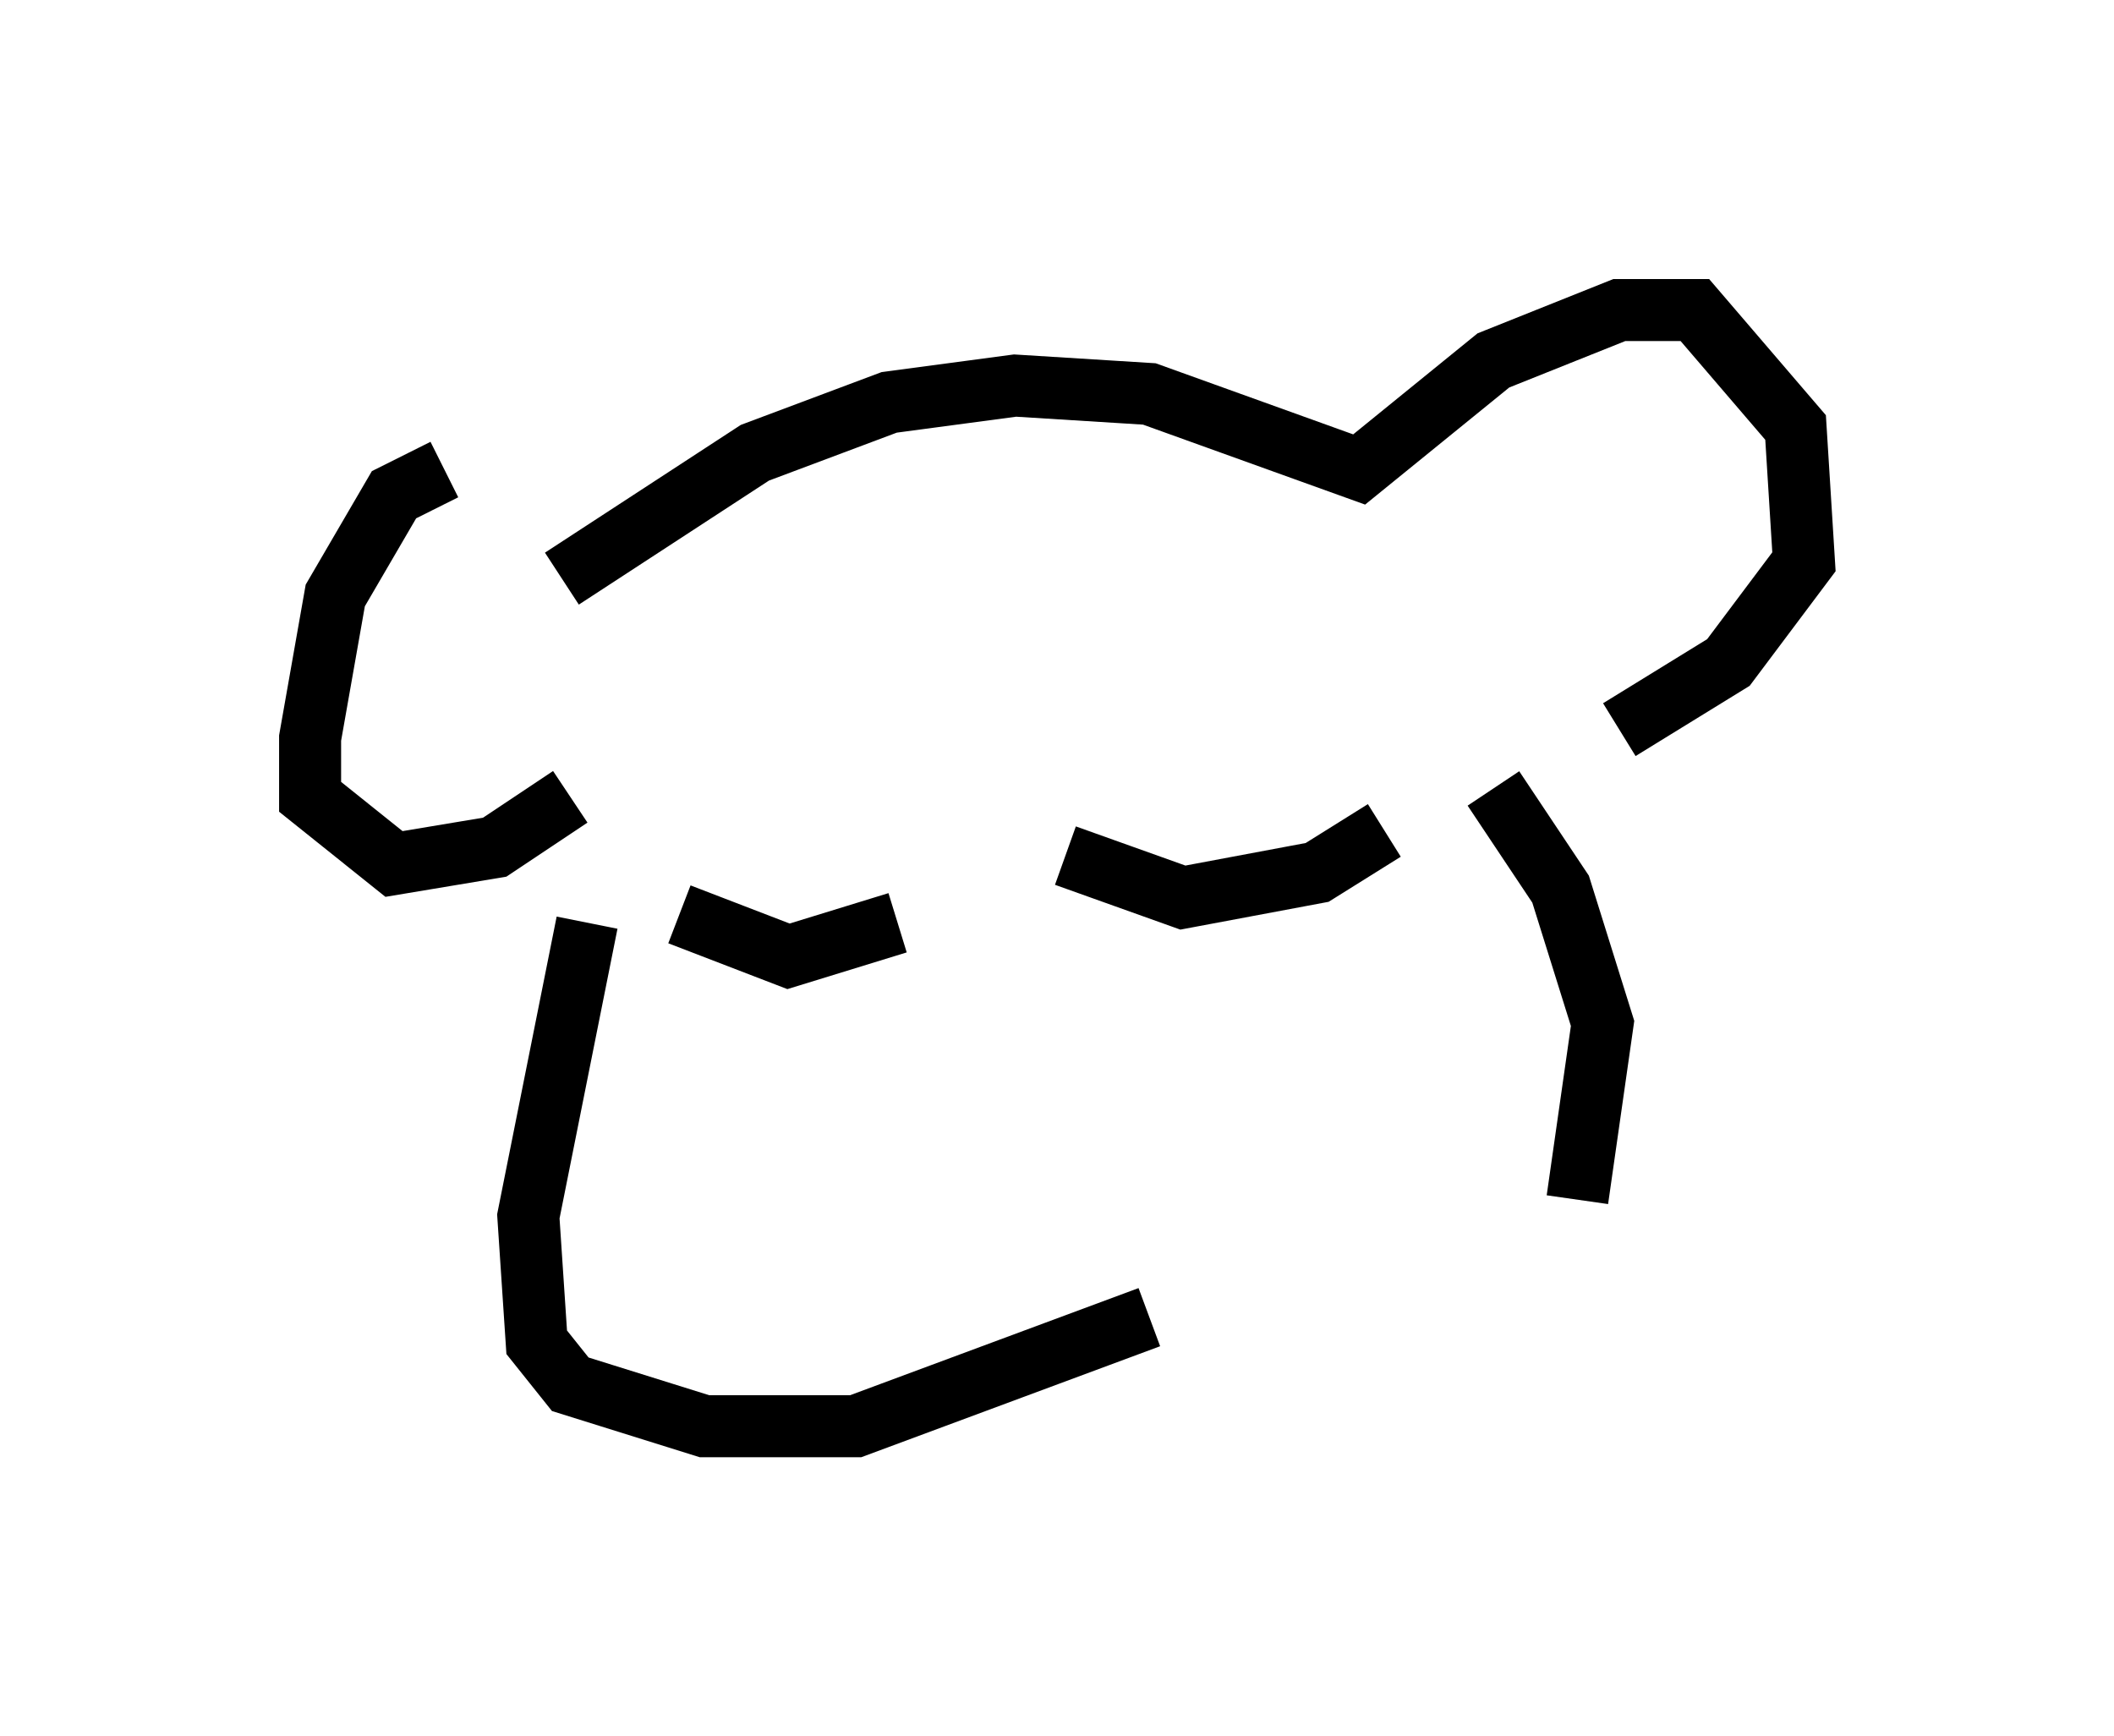<?xml version="1.0" encoding="utf-8" ?>
<svg baseProfile="full" height="27.997" version="1.1" width="34.086" xmlns="http://www.w3.org/2000/svg" xmlns:ev="http://www.w3.org/2001/xml-events" xmlns:xlink="http://www.w3.org/1999/xlink"><defs /><rect fill="white" height="27.997" width="34.086" x="0" y="0" /><path d="M9.059, 9.059 m-1.894, -1.488 l-0.812, 0.406 -0.947, 1.624 l-0.406, 2.3 0.0, 0.947 l1.353, 1.083 1.624, -0.271 l1.218, -0.812 m-0.135, -3.518 l3.112, -2.03 2.165, -0.812 l2.03, -0.271 2.165, 0.135 l3.383, 1.218 2.165, -1.759 l2.03, -0.812 1.218, 0.0 l1.624, 1.894 0.135, 2.165 l-1.218, 1.624 -1.759, 1.083 m-16.644, 3.112 l-0.947, 4.736 0.135, 2.03 l0.541, 0.677 2.165, 0.677 l2.436, 0.0 4.736, -1.759 m5.548, -8.525 l1.083, 1.624 0.677, 2.165 l-0.406, 2.842 m-14.479, -4.601 l1.759, 0.677 1.759, -0.541 m2.706, -1.083 l1.894, 0.677 2.165, -0.406 l1.083, -0.677 " fill="none" stroke="black" stroke-width="1" /></svg>